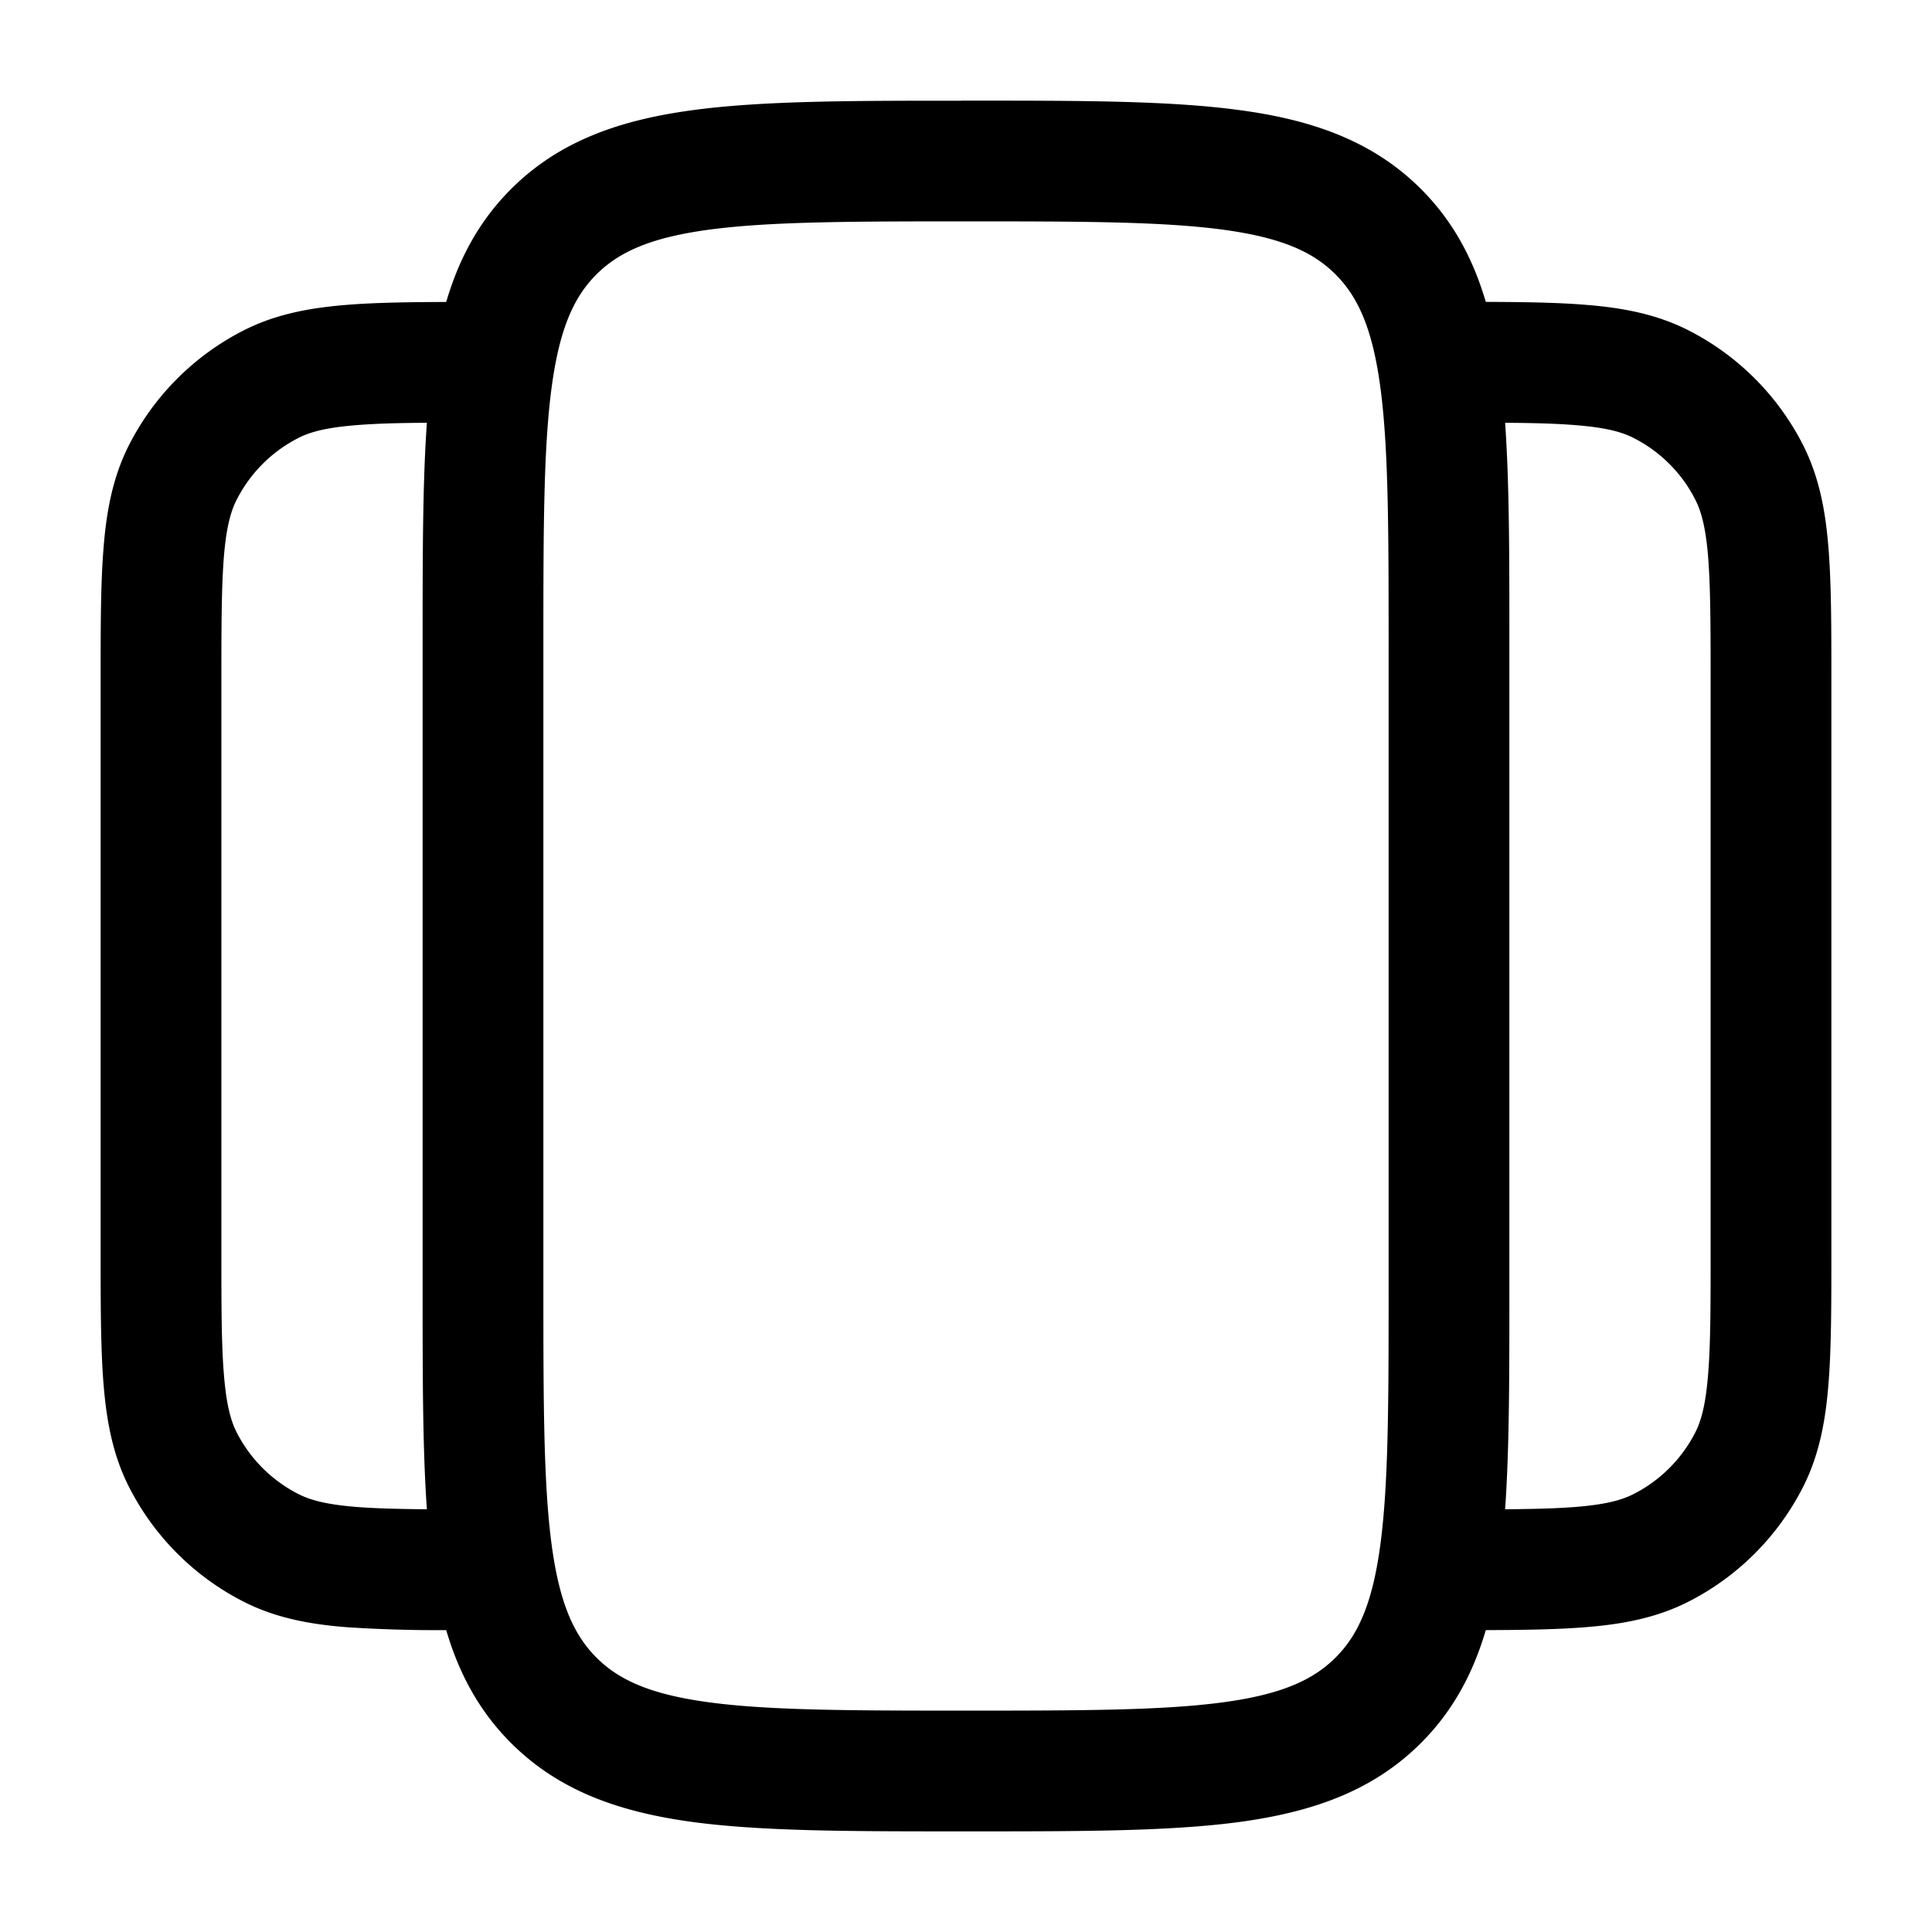 <svg viewBox="0 0 24 24"><path fill="currentColor" fill-rule="evenodd" d="M11.945 1.25h.11c1.367 0 2.47 0 3.337.117c.9.12 1.658.38 2.26.981c.4.4.648.869.805 1.402c.485.002.897.008 1.246.037c.463.037.882.118 1.273.317a3.25 3.25 0 0 1 1.42 1.42c.199.391.28.81.317 1.273c.037.448.037.998.037 1.672v7.062c0 .674 0 1.225-.037 1.672c-.037.463-.118.882-.317 1.273a3.25 3.25 0 0 1-1.42 1.42c-.391.199-.81.28-1.273.317c-.35.029-.761.035-1.246.037c-.157.533-.405 1.002-.805 1.402c-.602.602-1.36.86-2.26.982c-.867.116-1.97.116-3.337.116h-.11c-1.367 0-2.47 0-3.337-.116c-.9-.122-1.658-.38-2.26-.982c-.4-.4-.648-.869-.805-1.402a17 17 0 0 1-1.246-.037c-.463-.037-.882-.118-1.272-.317a3.25 3.25 0 0 1-1.42-1.42c-.2-.391-.28-.81-.318-1.273c-.037-.447-.037-.998-.037-1.672V8.47c0-.674 0-1.224.037-1.672c.037-.463.118-.882.317-1.272a3.25 3.25 0 0 1 1.42-1.42c.391-.2.81-.28 1.273-.318c.35-.029.761-.035 1.246-.037c.157-.533.405-1.002.805-1.402c.602-.602 1.36-.86 2.26-.981c.867-.117 1.97-.117 3.337-.117M5.303 5.252c-.358.002-.643.01-.884.03c-.37.03-.57.085-.713.159a1.75 1.75 0 0 0-.765.765c-.074.144-.13.343-.16.713c-.03.38-.031.869-.031 1.581v7c0 .712 0 1.202.032 1.58c.03.371.085.57.159.715c.168.329.435.596.765.764c.144.074.343.13.713.16c.24.02.526.026.884.03c-.053-.751-.053-1.645-.053-2.694v-8.11c0-1.05 0-1.943.053-2.693M18.75 7.945c0-1.05 0-1.943-.053-2.693c.358.002.643.01.884.03c.37.03.57.085.713.159c.33.168.598.435.765.765c.074.144.13.343.16.713c.03.38.031.869.031 1.581v7c0 .712 0 1.202-.032 1.58c-.03.371-.085.57-.159.715a1.75 1.75 0 0 1-.765.764c-.144.074-.343.13-.713.16c-.24.02-.526.026-.884.03c.053-.751.053-1.645.053-2.694zM8.808 2.853c-.734.099-1.122.28-1.399.556c-.277.277-.457.665-.556 1.4C6.752 5.562 6.75 6.564 6.75 8v8c0 1.435.002 2.436.103 3.192c.099.734.28 1.122.556 1.399c.277.277.665.457 1.4.556c.754.101 1.756.103 3.191.103s2.437-.002 3.192-.103c.734-.099 1.122-.28 1.399-.556c.277-.277.457-.665.556-1.4c.101-.755.103-1.756.103-3.191V8c0-1.435-.002-2.437-.103-3.192c-.099-.734-.28-1.122-.556-1.399c-.277-.277-.665-.457-1.4-.556c-.755-.101-1.756-.103-3.191-.103s-2.437.002-3.192.103" clip-rule="evenodd"/></svg>